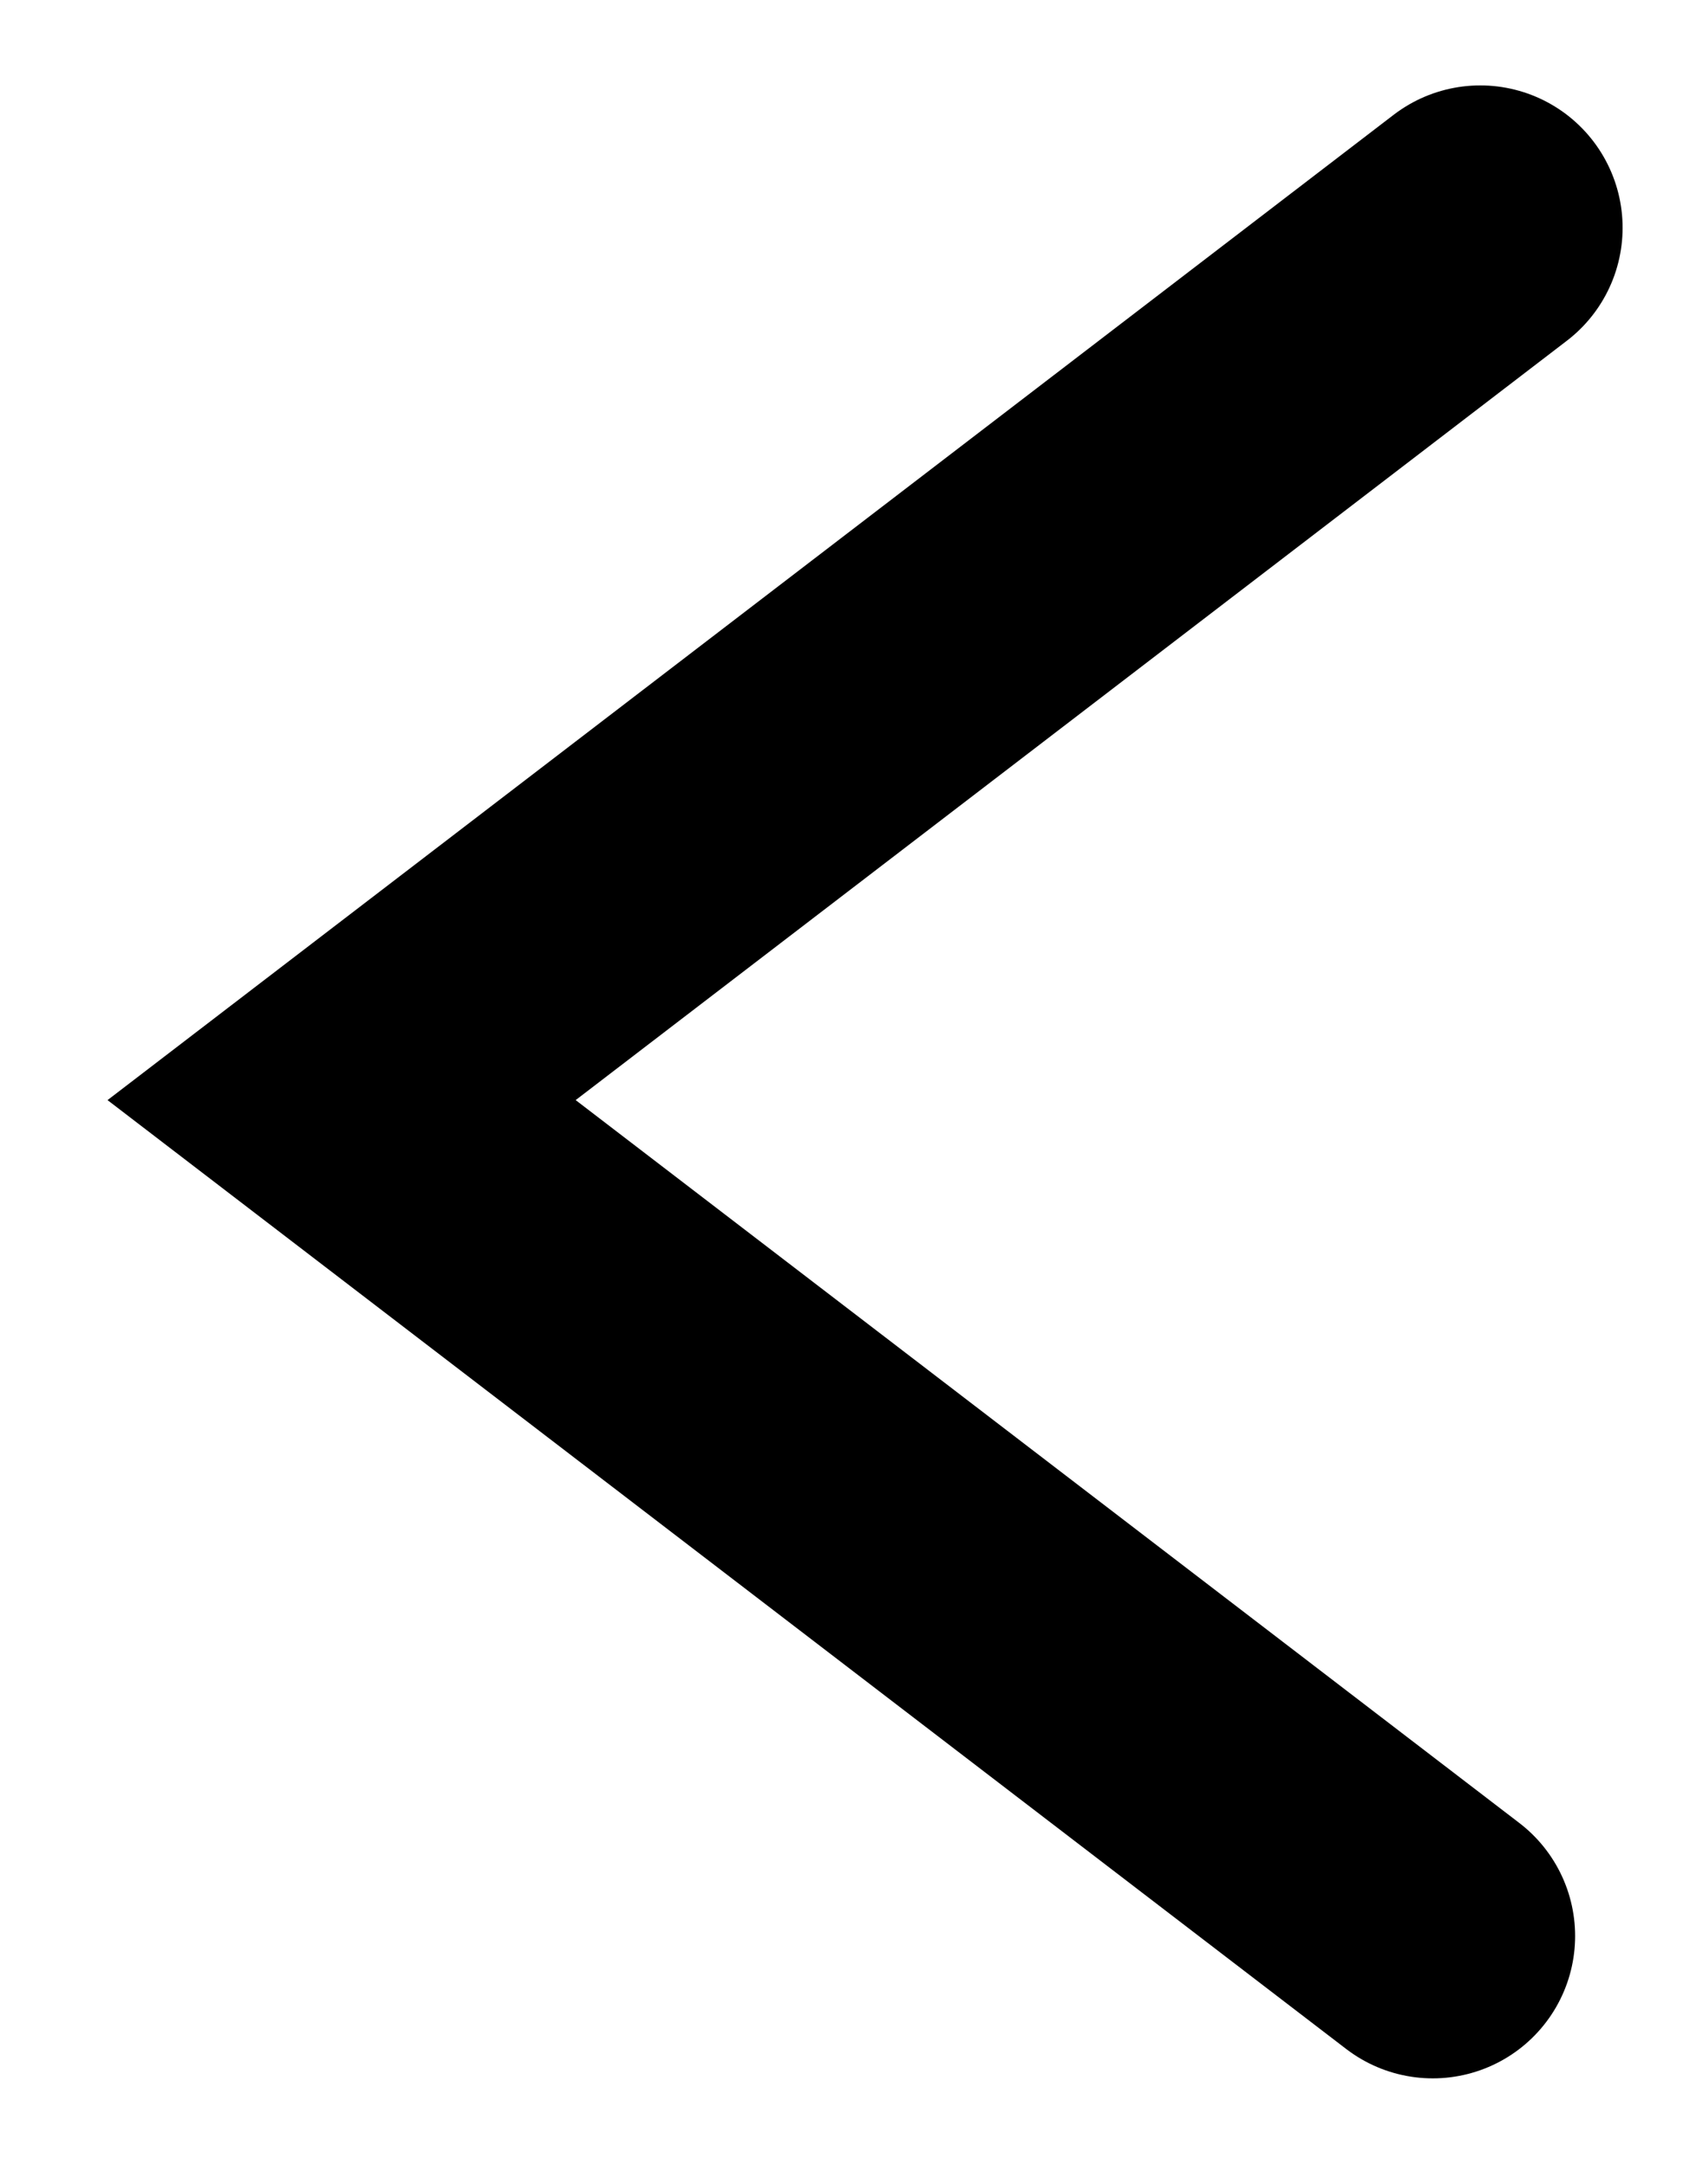 <svg width="15" height="19" viewBox="0 0 15 19" fill="none" xmlns="http://www.w3.org/2000/svg">
<path id="Vector 2" d="M13 2L3 9.66L12.583 17" stroke="black" stroke-width="2.5" stroke-linecap="round"/>
</svg>

